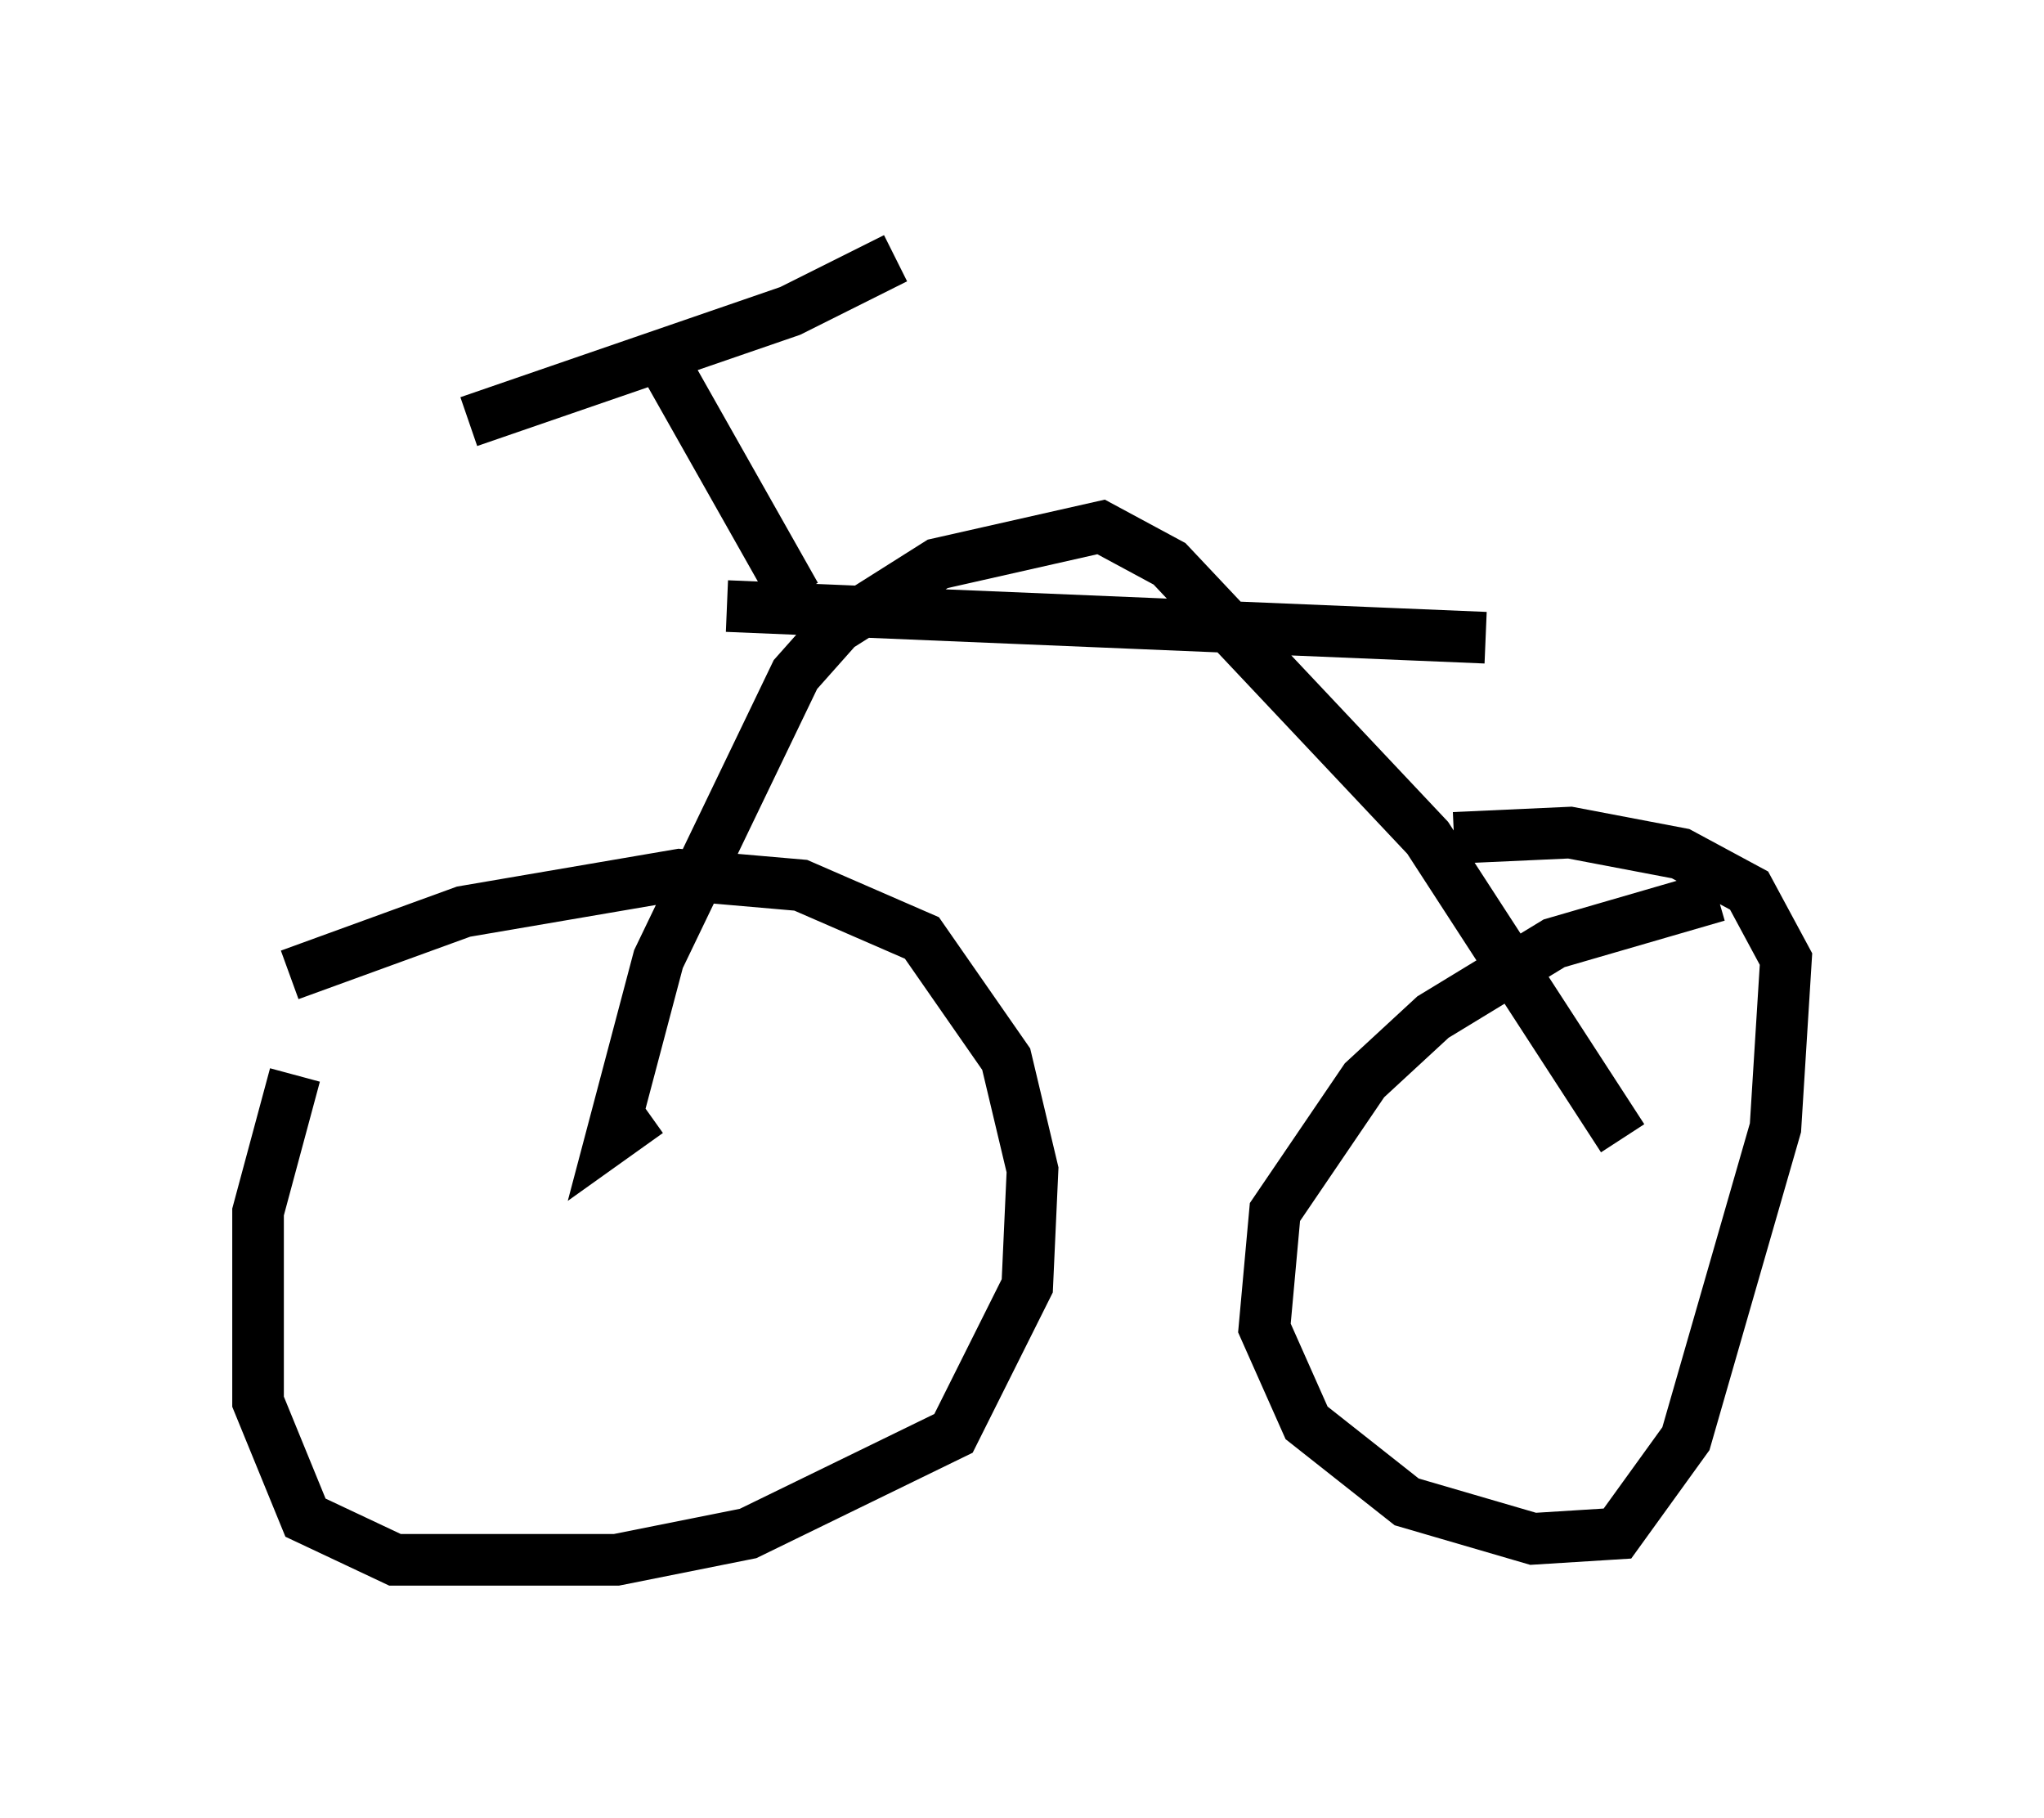 <?xml version="1.0" encoding="utf-8" ?>
<svg baseProfile="full" height="35.215" version="1.1" width="39.604" xmlns="http://www.w3.org/2000/svg" xmlns:ev="http://www.w3.org/2001/xml-events" xmlns:xlink="http://www.w3.org/1999/xlink"><defs /><rect fill="white" height="35.215" width="39.604" x="0" y="0" /><path d="M7.45, 17.454 m-1.735, 3.369 l-0.715, 2.654 0.0, 3.675 l0.919, 2.246 1.735, 0.817 l4.288, 0.0 2.552, -0.51 l3.981, -1.94 1.429, -2.858 l0.102, -2.246 -0.51, -2.144 l-1.633, -2.348 -2.348, -1.021 l-2.348, -0.204 -4.185, 0.715 l-3.369, 1.225 m27.665, -1.531 l-3.165, 0.919 -2.348, 1.429 l-1.327, 1.225 -1.735, 2.552 l-0.204, 2.246 0.817, 1.838 l1.94, 1.531 2.45, 0.715 l1.633, -0.102 1.327, -1.838 l1.735, -6.023 0.204, -3.267 l-0.715, -1.327 -1.327, -0.715 l-2.144, -0.408 -2.246, 0.102 m3.267, 5.819 l-3.777, -5.819 -5.002, -5.308 l-1.327, -0.715 -3.165, 0.715 l-1.94, 1.225 -0.817, 0.919 l-2.654, 5.513 -0.919, 3.471 l0.715, -0.51 m1.531, -9.8 l14.7, 0.613 m-13.373, -0.817 l-2.654, -4.696 m-3.675, 1.327 l6.227, -2.144 2.042, -1.021 " fill="none" stroke="black" stroke-width="1" /></svg>